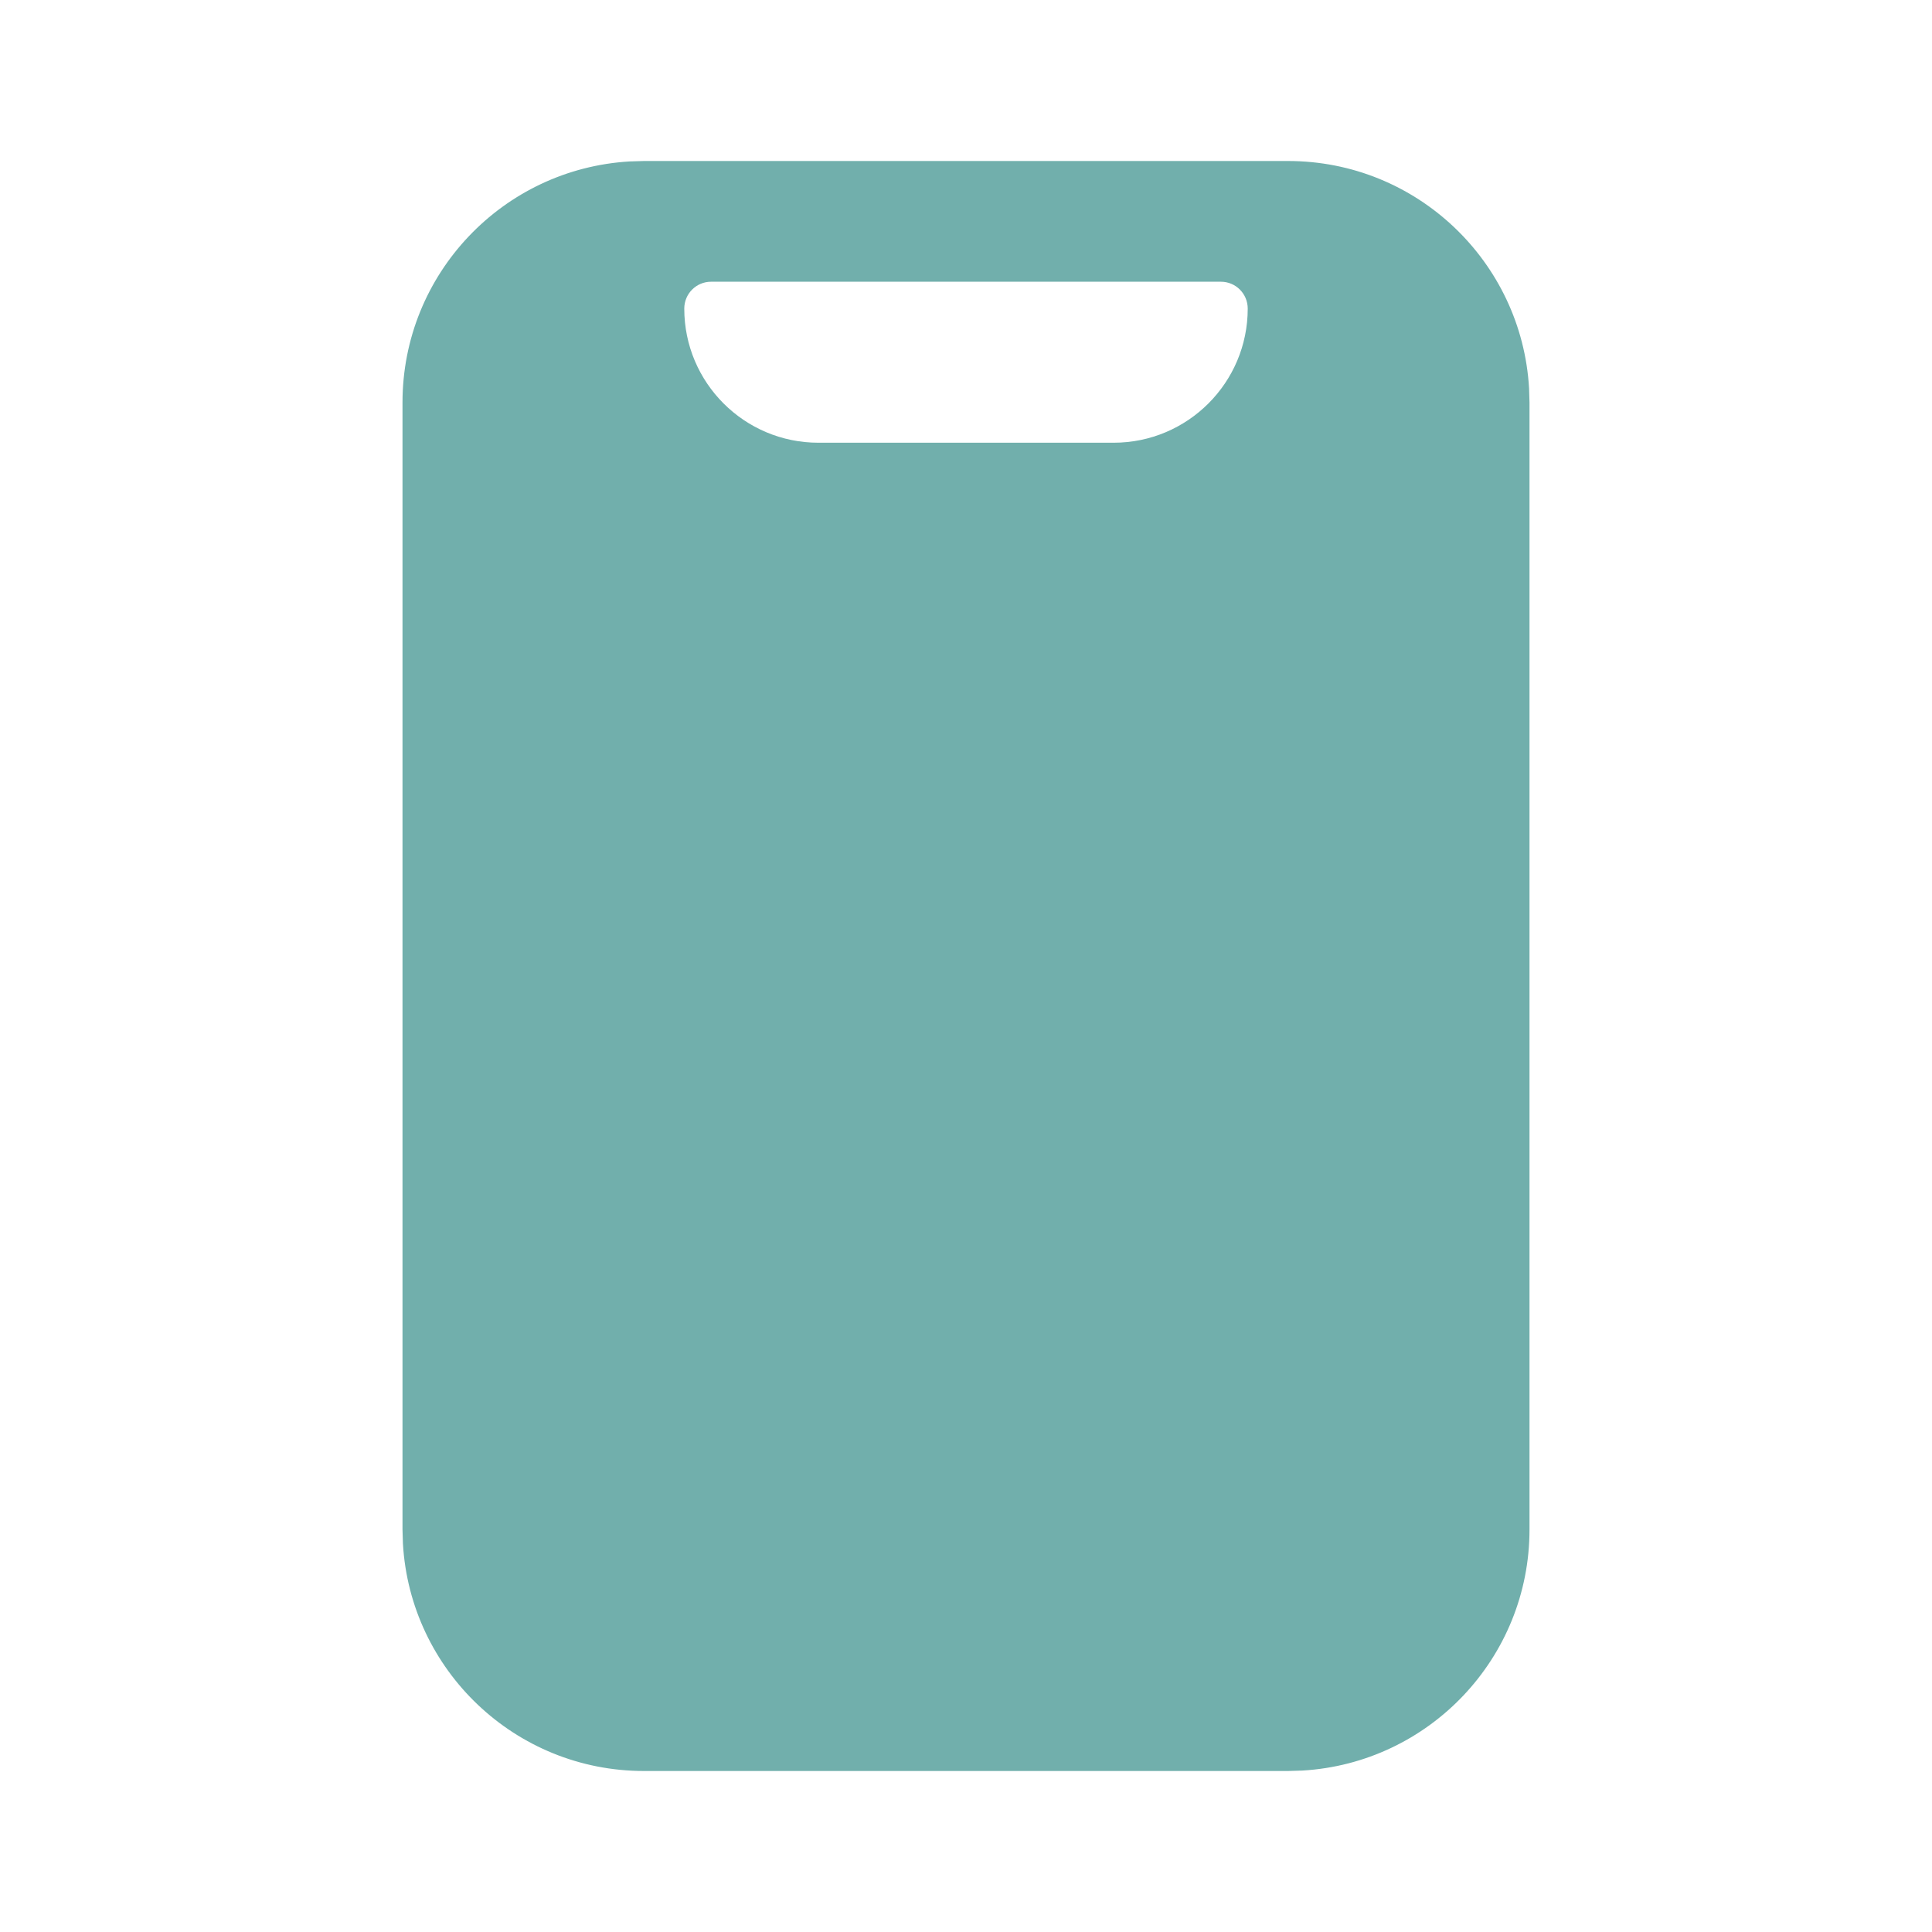 <svg width="45" height="45" viewBox="0 0 45 45" fill="none" xmlns="http://www.w3.org/2000/svg">
<path fill-rule="evenodd" clip-rule="evenodd" d="M30 3.75C32.996 3.75 35.444 6.092 35.615 9.044L35.625 9.375V35.625C35.625 38.621 33.283 41.069 30.331 41.24L30 41.25H15C12.004 41.25 9.556 38.908 9.385 35.956L9.375 35.625V9.375C9.375 6.379 11.717 3.931 14.669 3.76L15 3.75H30ZM28.438 6.562H16.562C16.217 6.562 15.938 6.842 15.938 7.188C15.938 8.913 17.337 10.312 19.062 10.312H25.938C27.663 10.312 29.062 8.913 29.062 7.188C29.062 6.842 28.783 6.562 28.438 6.562Z" fill="#71AFAC"/>
</svg>
